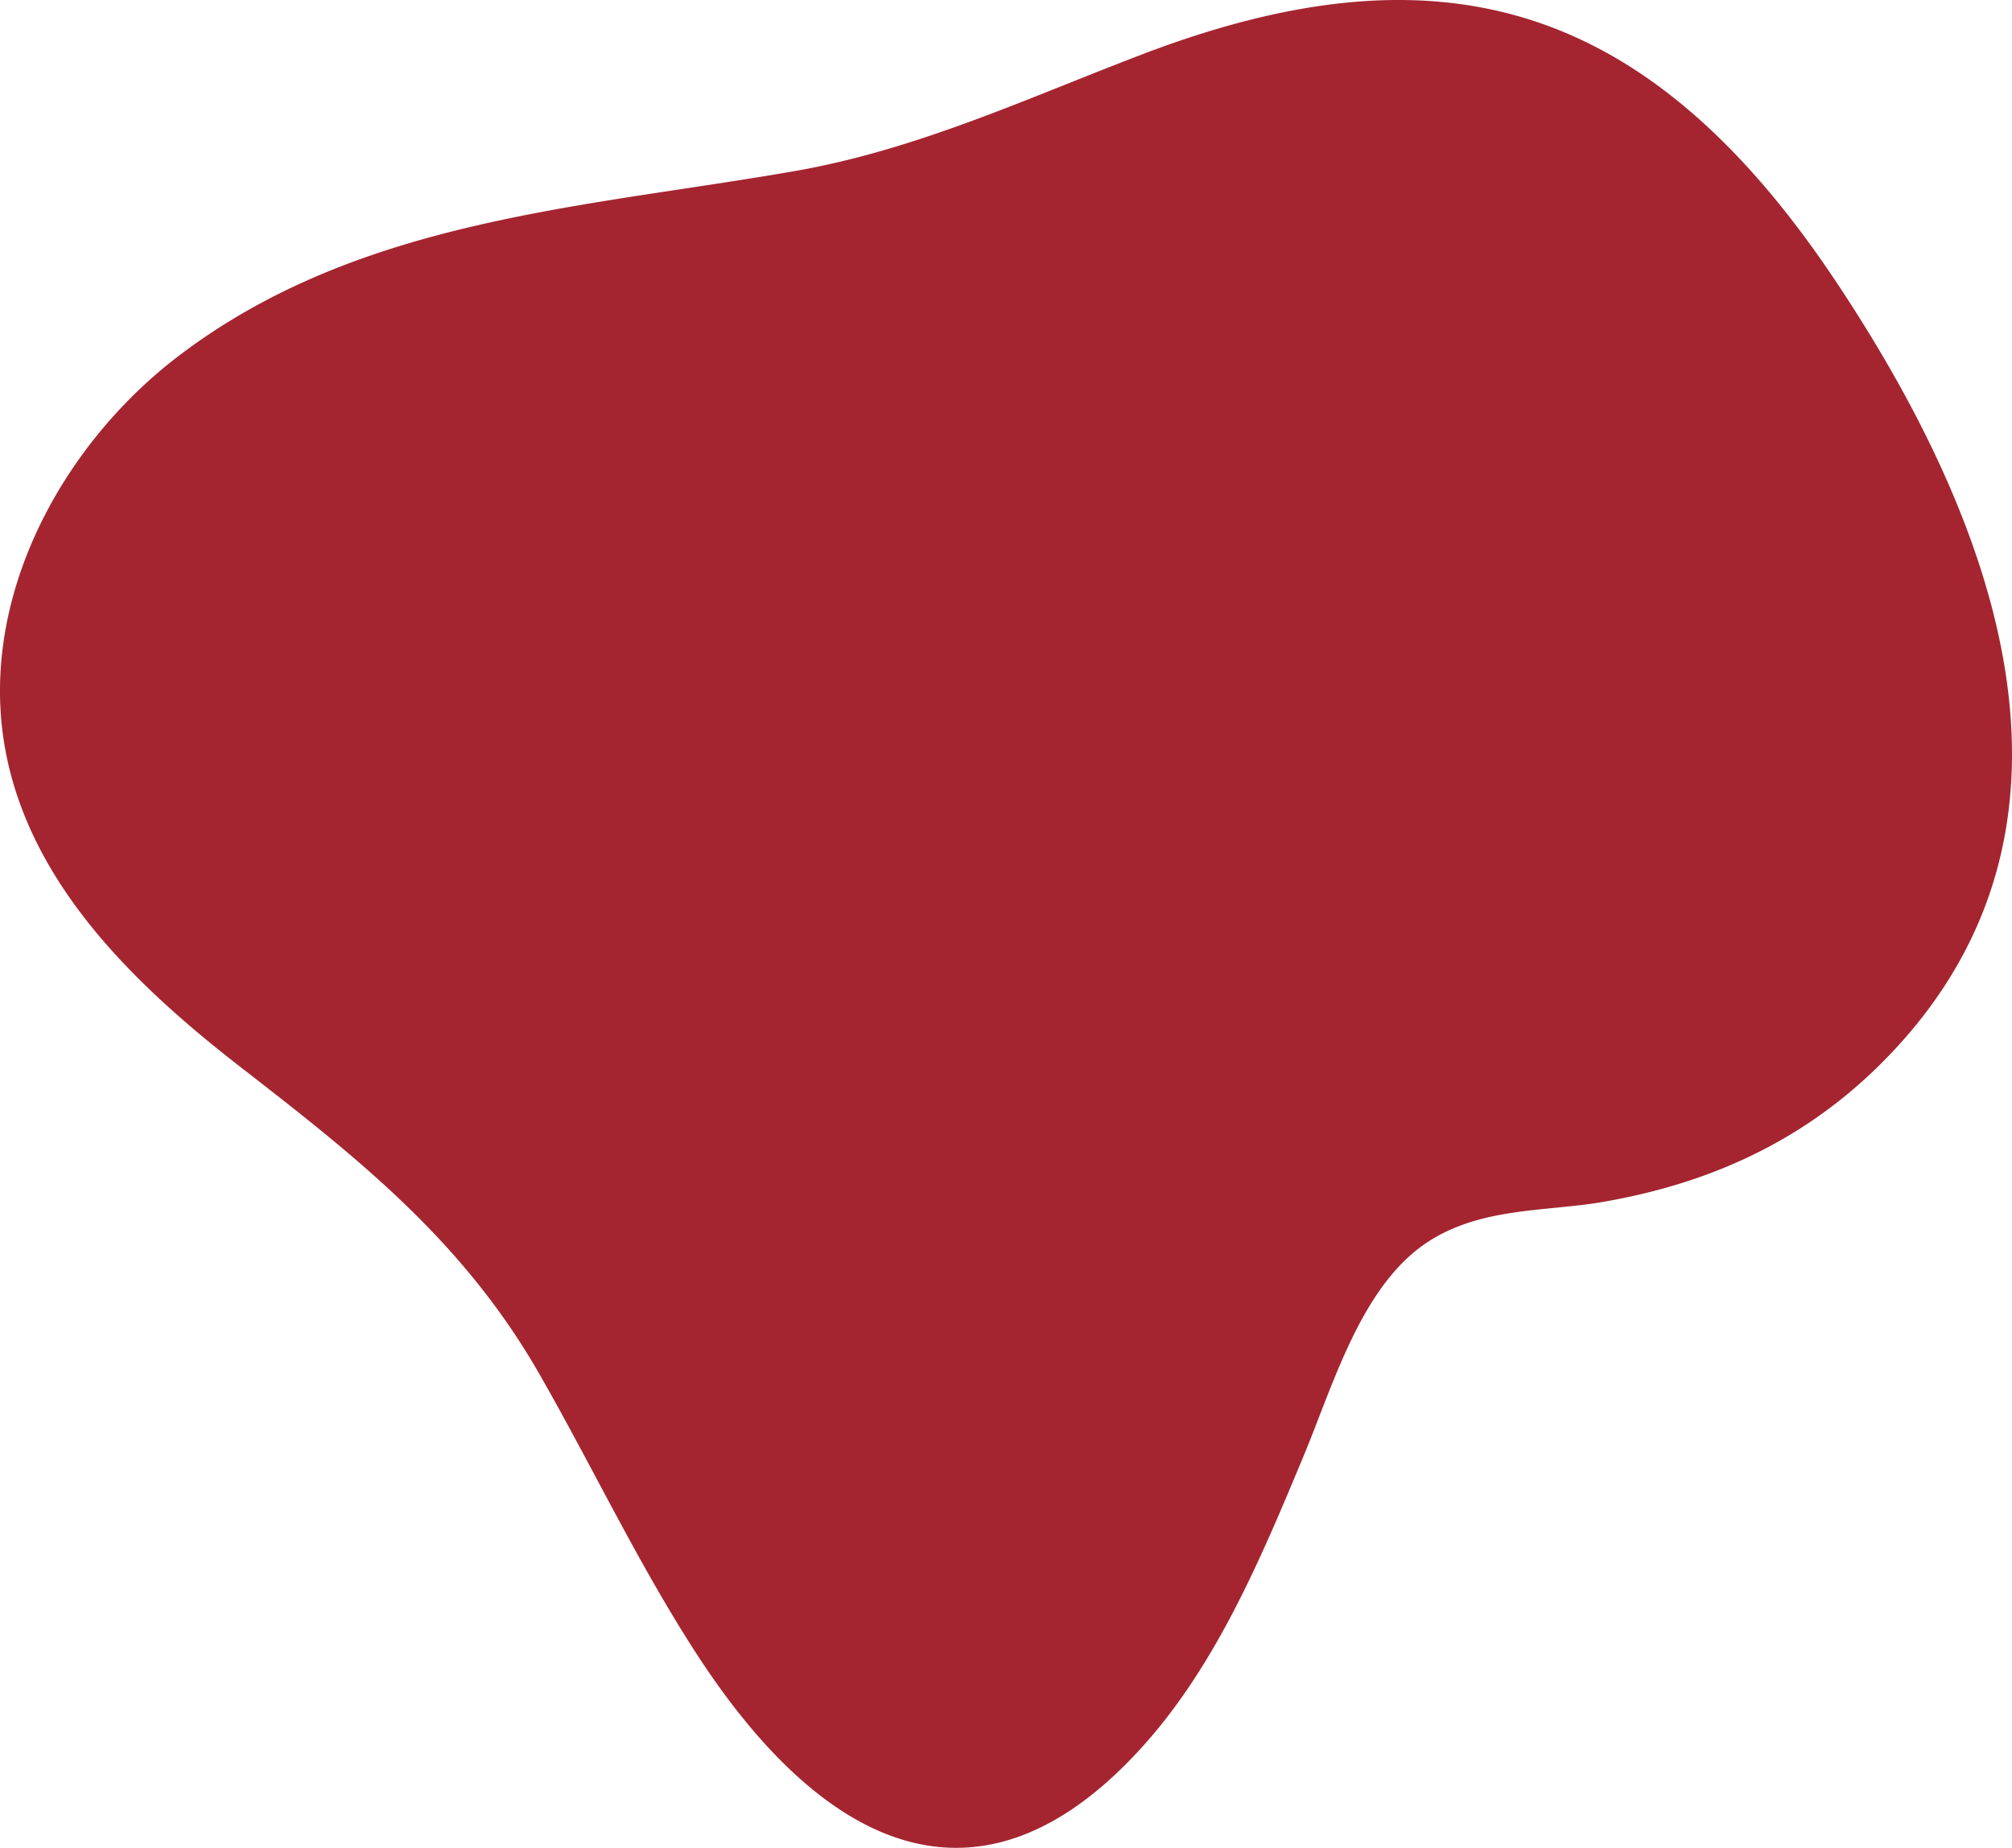 <svg xmlns="http://www.w3.org/2000/svg" width="1149.299" height="1055.429" viewBox="0 0 1149.299 1055.429">
  <path id="Path_668" data-name="Path 668" d="M353.81,269.293c95.495-55.1,207.672-62.082,314.144-80.641,70.108-12.21,132.543-41.447,198.94-66.781C1035.705,57.462,1155.321,90.016,1263.2,251.93c89.887,134.931,159.935,313.192,25.048,446.974-46.659,46.263-101.451,68.651-158.488,78.5-34.23,5.921-75.352,2.5-106.654,27.793-33.017,26.659-47.984,78.417-64.151,117.257-24.062,57.826-49.574,118.523-91.045,164.933-95.146,106.475-185.354,55.852-254.708-50.328-33.715-51.625-60.176-107.933-90.864-161.487-43.535-75.942-103.222-122.942-170.107-174.8-59.576-46.19-119.347-103.087-134.44-179.265-17.116-86.444,30.632-175.318,97.893-226.824A348.415,348.415,0,0,1,353.81,269.293Z" transform="translate(-214.295 -90.881)" fill="#a42530"/>
</svg>
